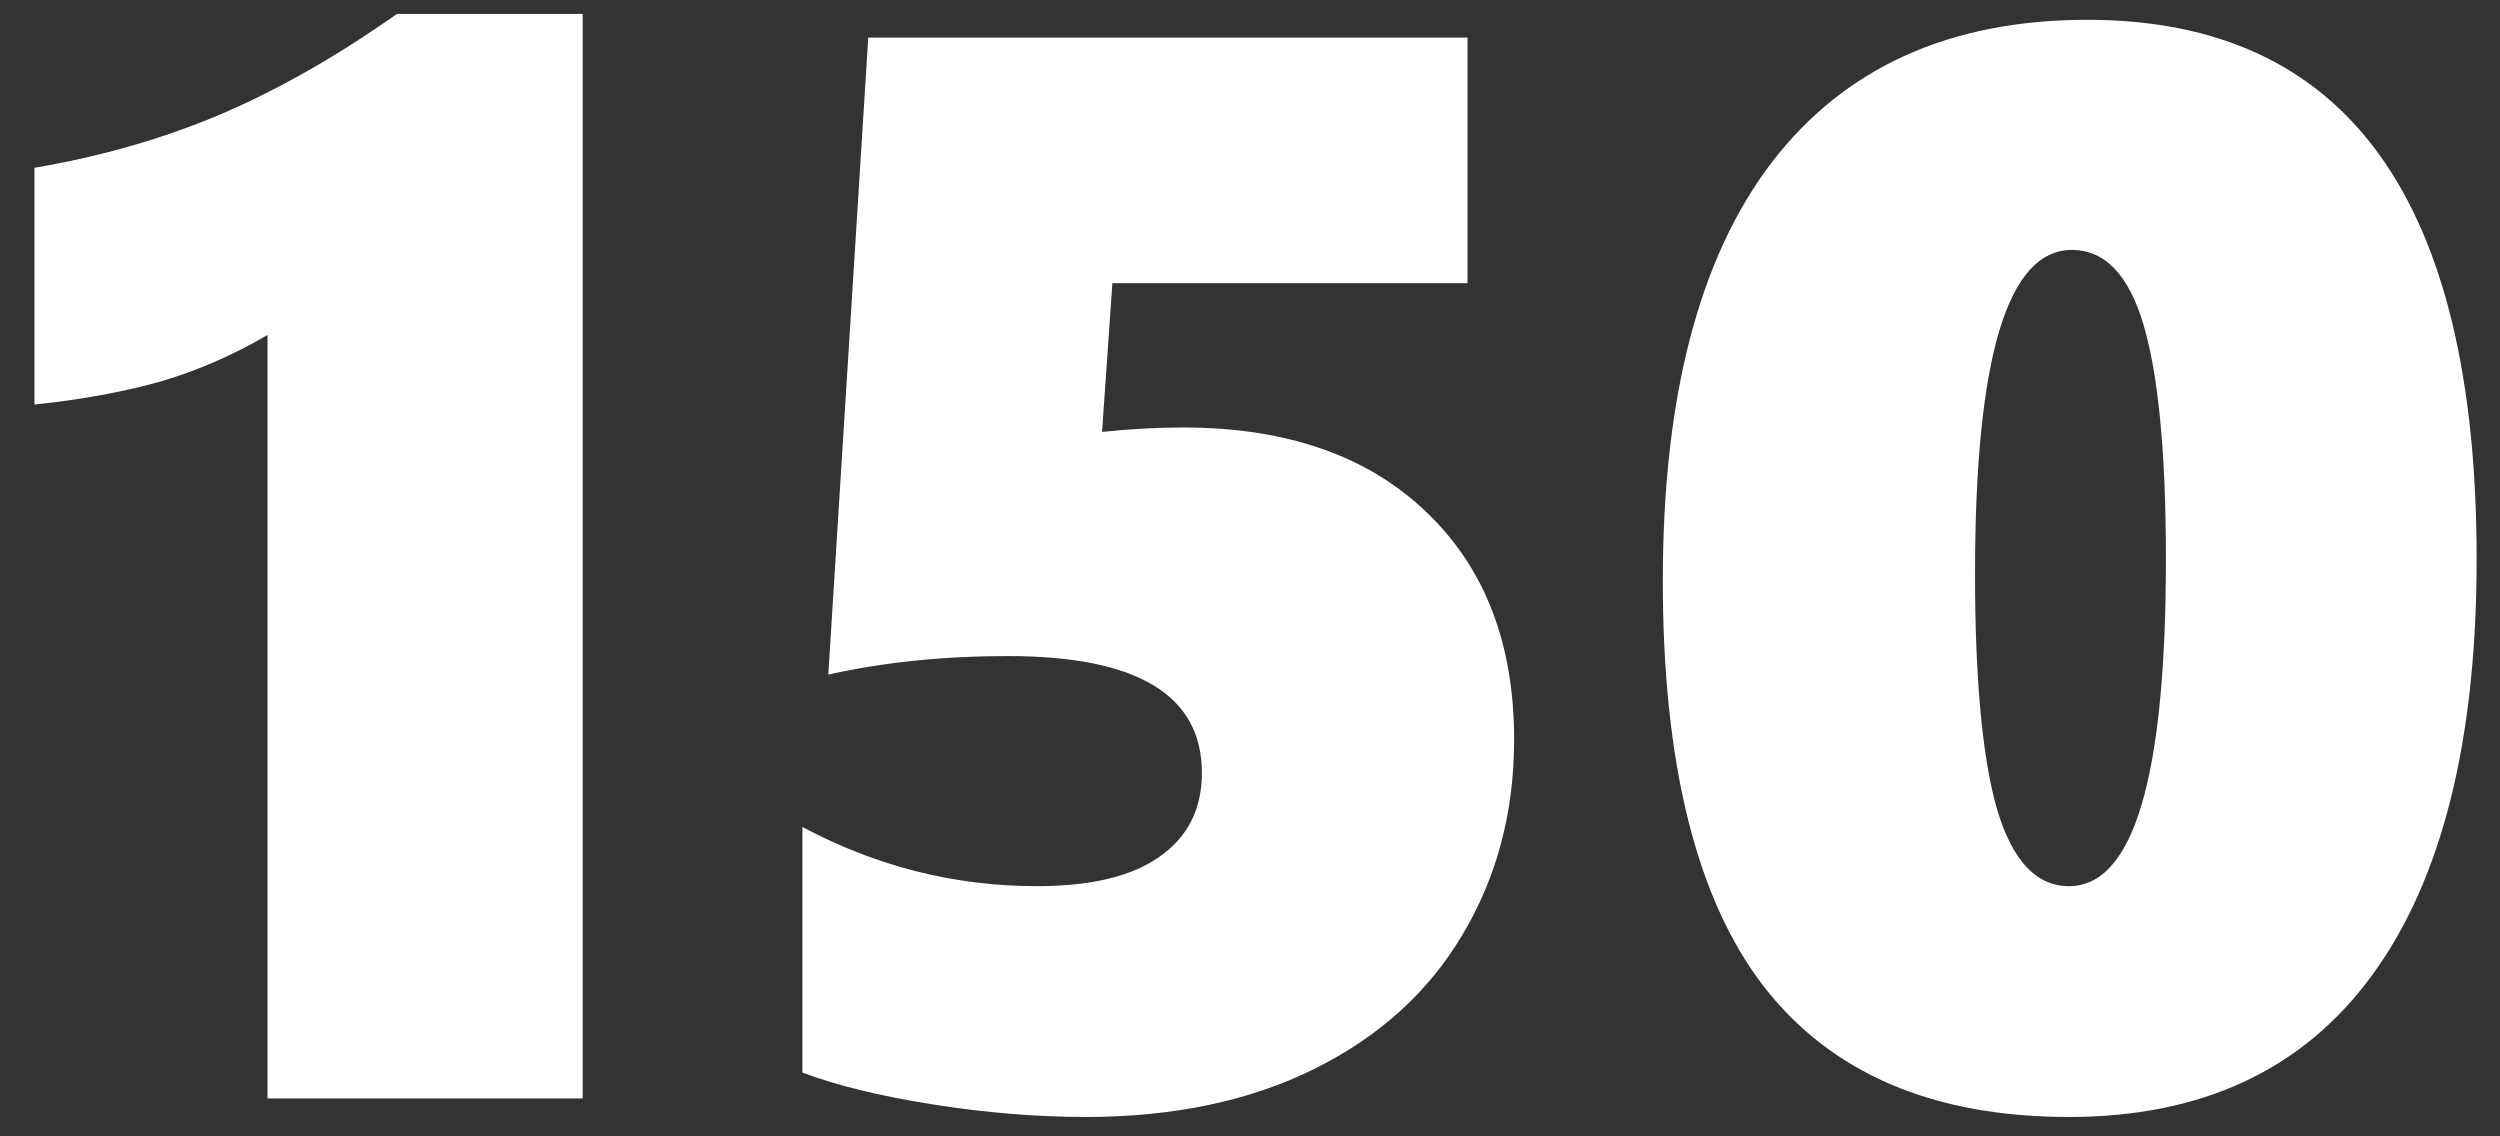 <svg width="66" height="30" viewBox="0 0 66 30" fill="none" xmlns="http://www.w3.org/2000/svg">
<rect x="0" y="0" width="66" height="30" fill="#333333" stroke="none"/>
<path d="M7.062 29V8.844C6.151 9.378 5.207 9.788 4.23 10.074C3.254 10.348 2.147 10.55 0.91 10.68V4.43C2.668 4.13 4.302 3.661 5.812 3.023C7.336 2.372 8.892 1.487 10.48 0.367H15.383V29H7.062ZM39.973 19.527C39.973 21.441 39.517 23.16 38.605 24.684C37.707 26.194 36.405 27.372 34.699 28.219C32.993 29.065 30.982 29.488 28.664 29.488C27.375 29.488 26.027 29.378 24.621 29.156C23.228 28.935 22.082 28.655 21.184 28.316V21.832C23.137 22.874 25.201 23.395 27.375 23.395C28.807 23.395 29.888 23.134 30.617 22.613C31.359 22.092 31.73 21.357 31.73 20.406C31.73 18.349 30.025 17.32 26.613 17.32C24.908 17.32 23.326 17.483 21.867 17.809L22.922 0.992H38.742V7.477H29.367L29.094 11.402C29.849 11.324 30.559 11.285 31.223 11.285C33.957 11.285 36.099 12.027 37.648 13.512C39.198 14.983 39.973 16.988 39.973 19.527ZM65.383 14.762C65.383 19.566 64.465 23.225 62.629 25.738C60.806 28.238 58.137 29.488 54.621 29.488C51.027 29.488 48.339 28.336 46.555 26.031C44.784 23.727 43.898 20.159 43.898 15.328C43.898 10.484 44.855 6.806 46.77 4.293C48.697 1.78 51.477 0.523 55.109 0.523C61.958 0.523 65.383 5.27 65.383 14.762ZM57.18 14.762C57.18 11.975 56.984 9.918 56.594 8.59C56.203 7.262 55.572 6.598 54.699 6.598C52.993 6.598 52.141 9.449 52.141 15.152C52.141 17.952 52.336 20.029 52.727 21.383C53.13 22.724 53.762 23.395 54.621 23.395C56.327 23.395 57.18 20.517 57.18 14.762Z" fill="white"/>
</svg>
